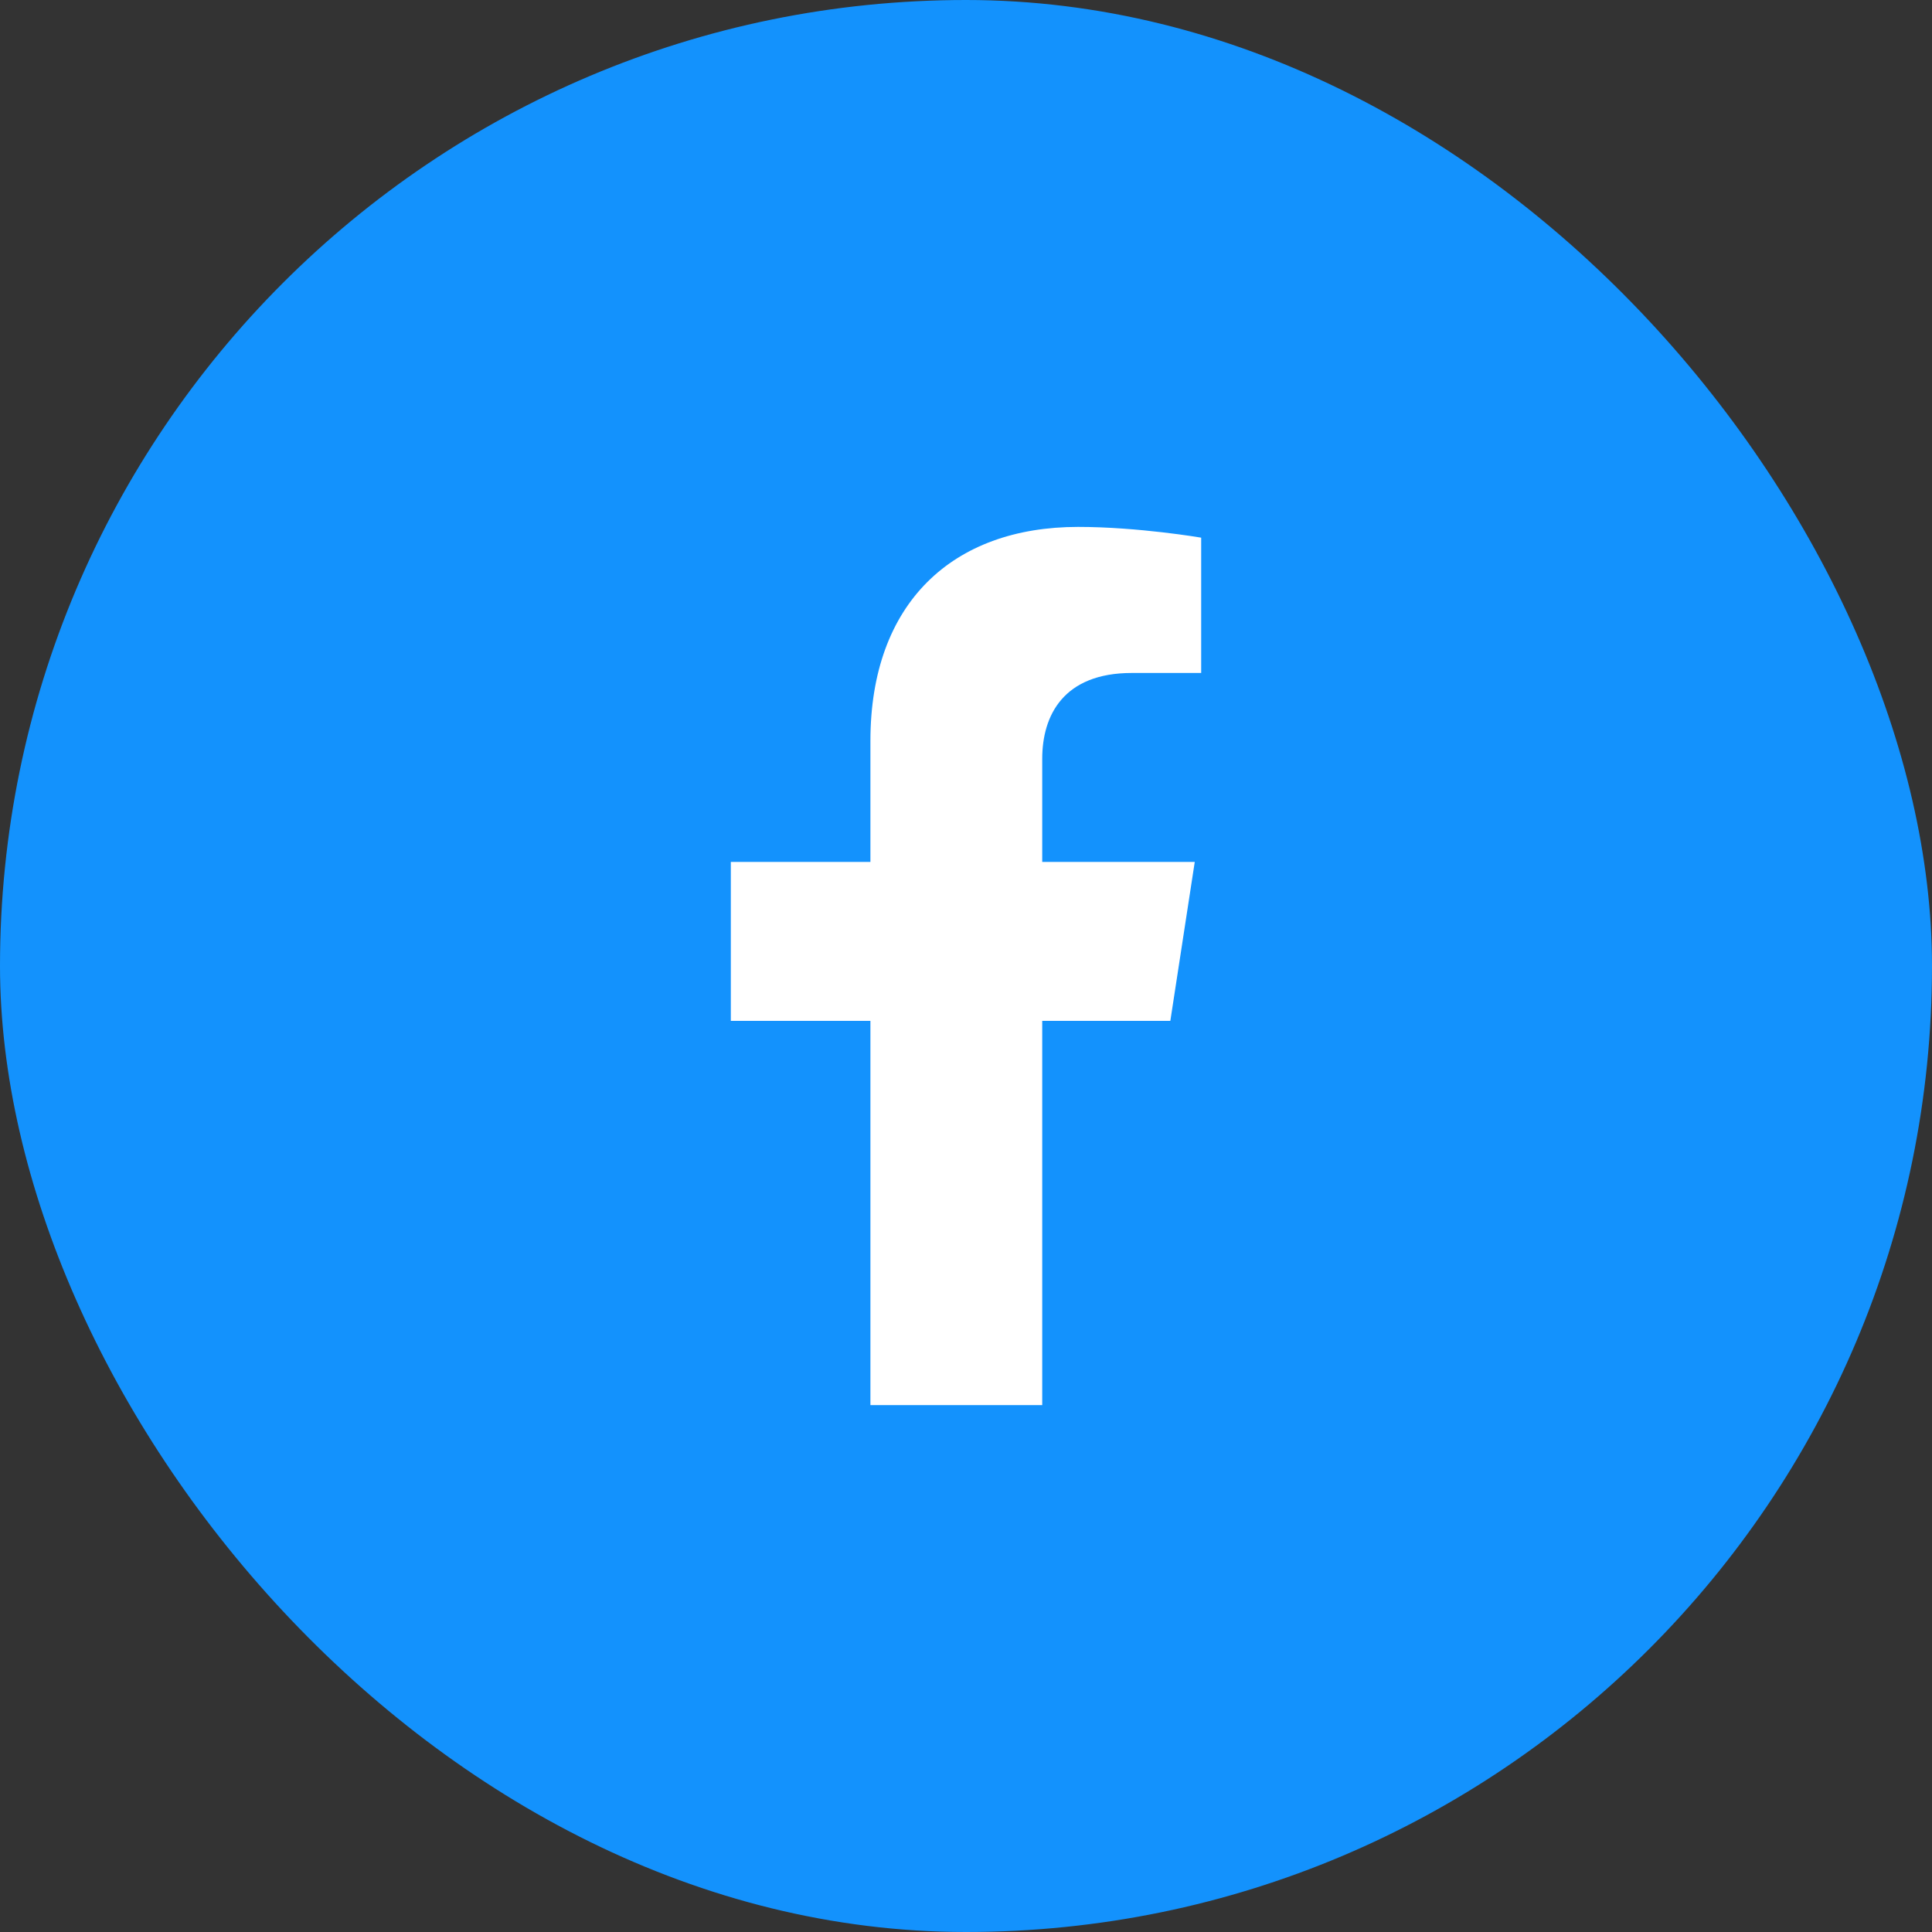 <svg width="55" height="55" viewBox="0 0 55 55" fill="none" xmlns="http://www.w3.org/2000/svg">
<rect x="0" y="0" width="55" height="55" fill="#333333" stroke="none"/>
<rect width="55" height="55" rx="27.5" fill="#1392FD"/>
<path d="M33.317 29.062L34.012 24.538H29.67V21.602C29.67 20.364 30.277 19.158 32.221 19.158H34.195V15.306C34.195 15.306 32.404 15 30.691 15C27.116 15 24.779 17.167 24.779 21.09V24.538H20.805V29.062H24.779V40H29.67V29.062H33.317Z" fill="white"/>
</svg>
  